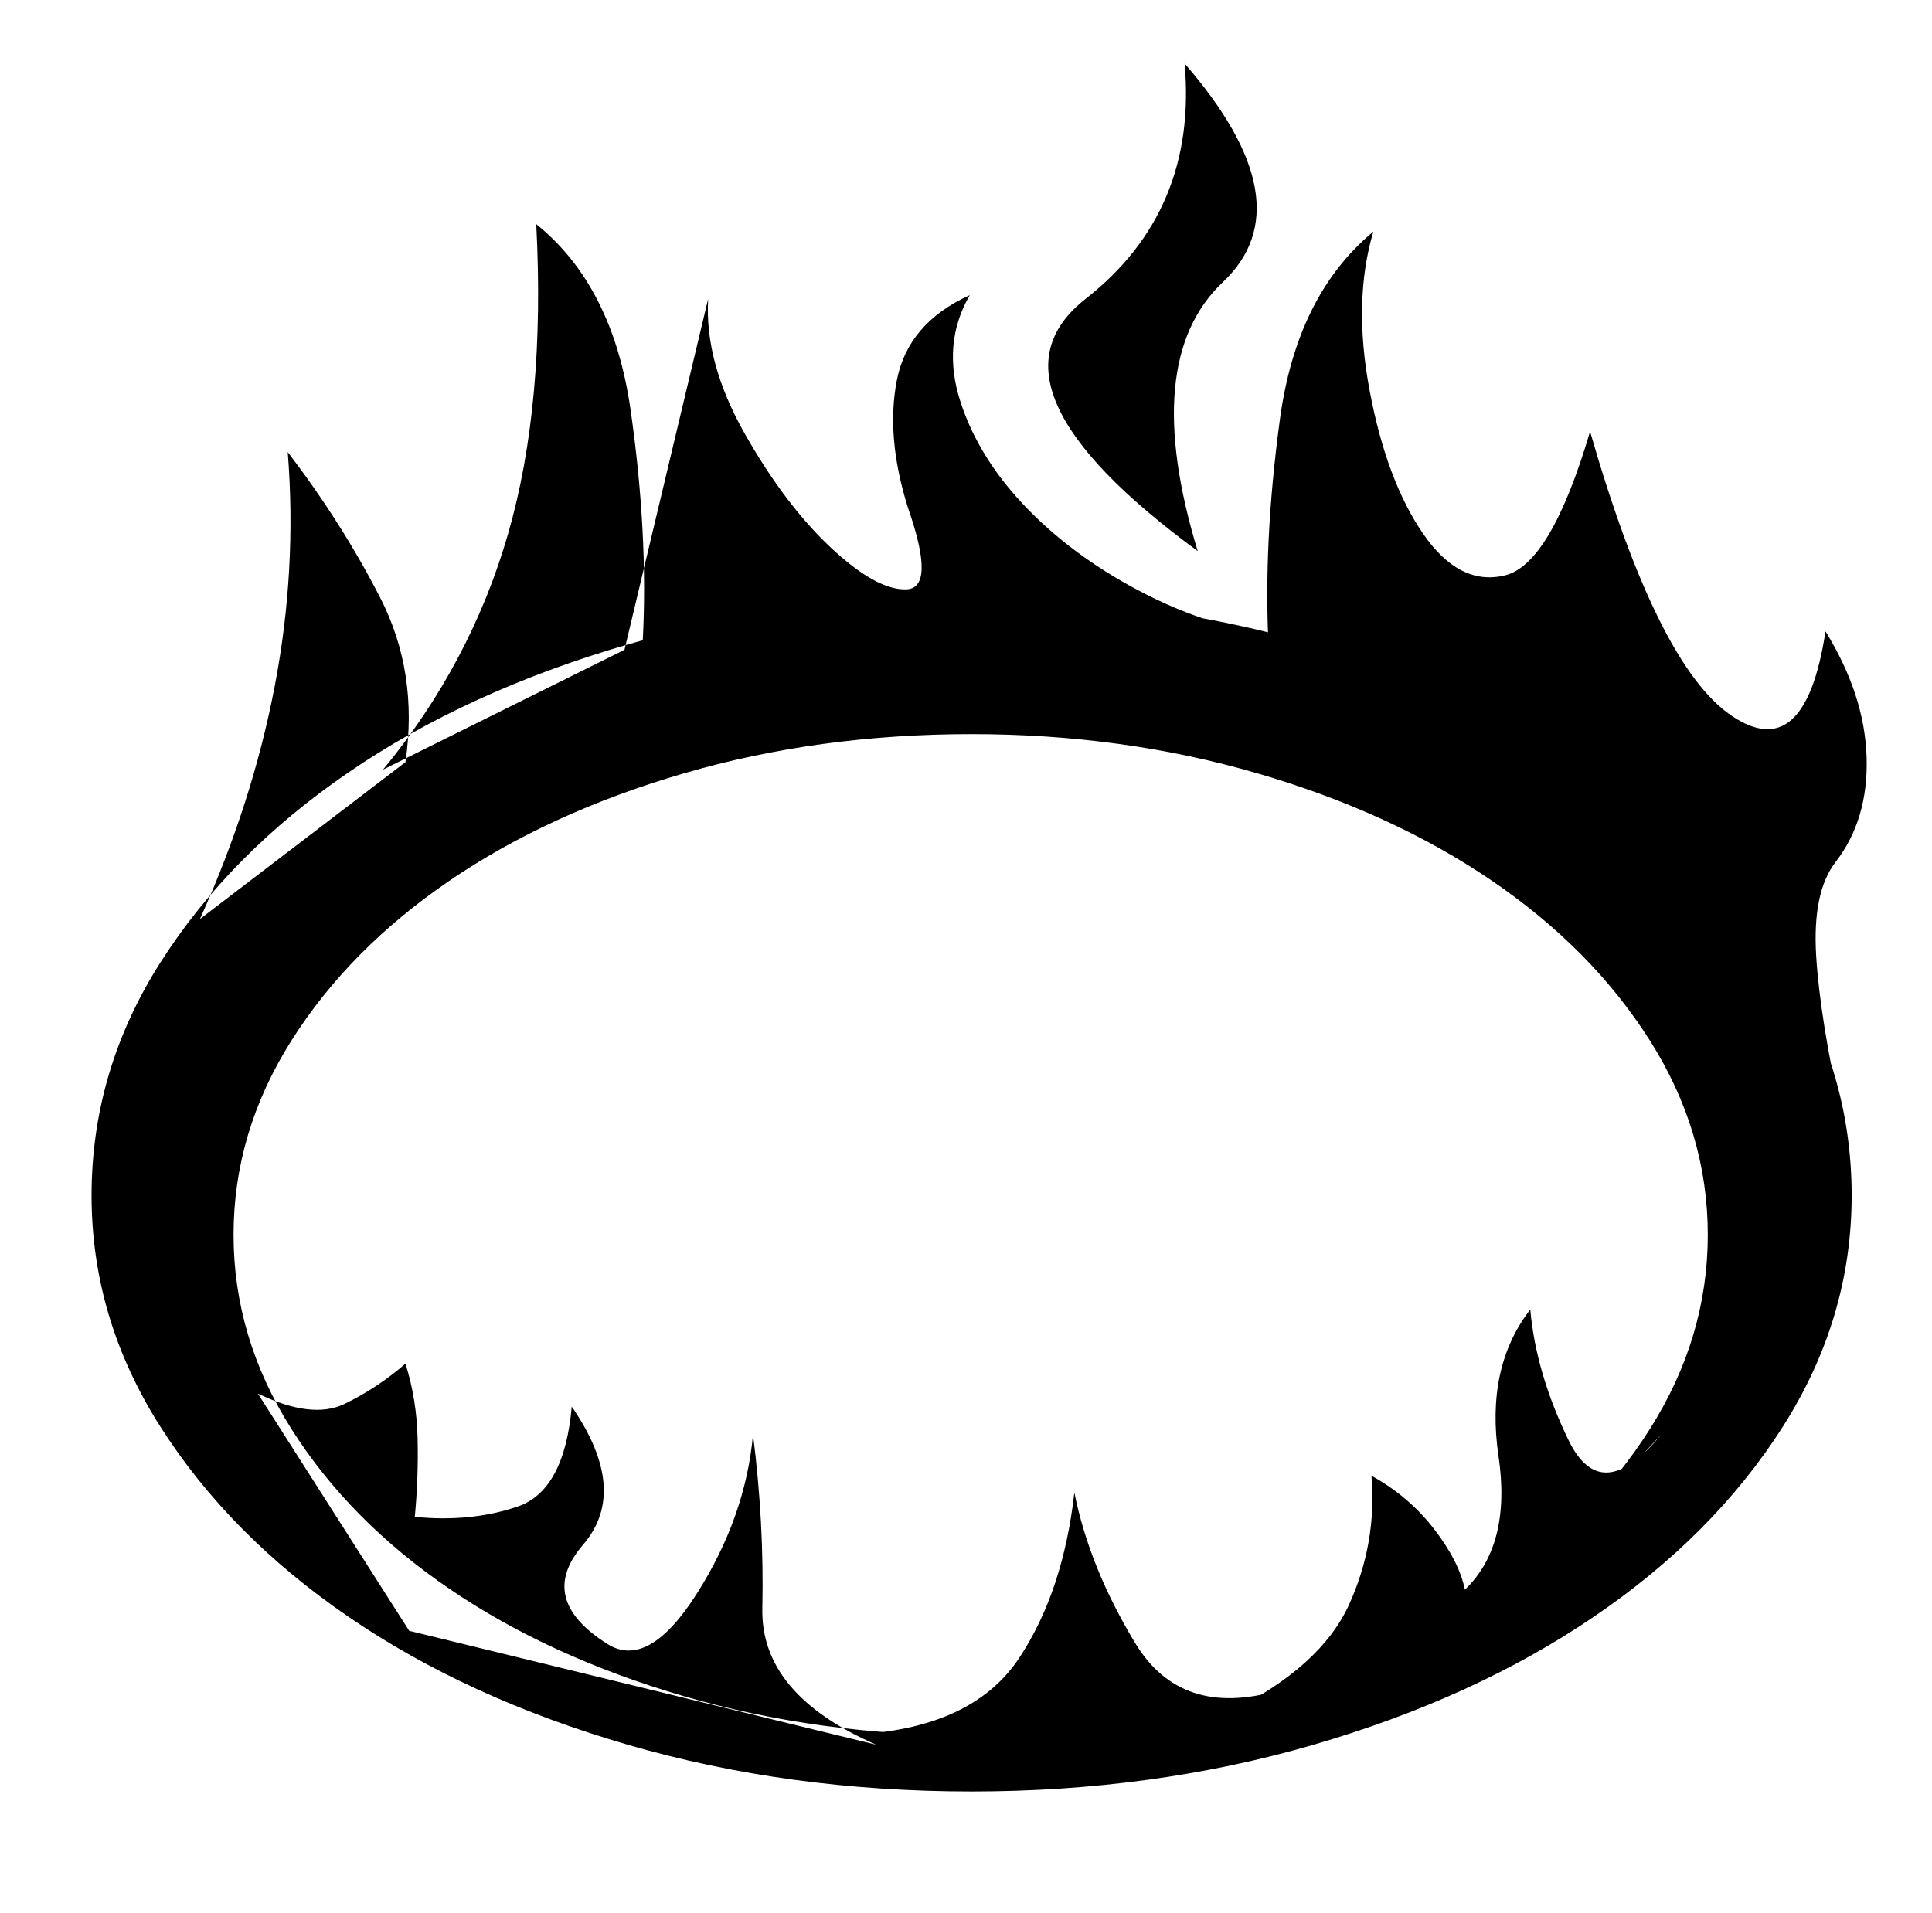 <svg xmlns="http://www.w3.org/2000/svg" viewBox="-10 0 1034 1024"><path d="M510 320q-98 0-184 25t-149.5 68.5T76 515 39 640q0 66 37 124t100.5 101.5T326 934t184 25q97 0 183-25t150-68.5T944 764t37-124q0-67-37-125T843 413.5 693 345t-183-25zm0 609q-82 0-154-21t-125.5-57.5T146 765t-31-104 31-104 84.5-85.5T356 414t154-21q81 0 153 21t125.5 57.5T873 557t31 104-31 104-84.5 85.5T663 908t-153 21zM97 492q28-62 40-124.5t7-125.5q29 38 49.5 78t13.5 88zm412-334q-33 15-39 45.5t6 68.5q15 43-1 43.5T434.5 293t-46-61-19.5-72l-46 193 362-11q-42-4-80-23t-64.5-46-36.5-58 5-57zM624 34q7 79-53 126t60 135q-31-102 13.5-144T624 34zM195 412q47-57 67-126.5T277 120q41 33 50.5 99.5T334 343zm530-288q-41 34-50 100.5T669 347l307 252q-12-54-14-87.5t10-49.5q18-23 17-56.5T967 338q-11 72-50.5 45T841 231q-21 71-45.5 77t-44-22.5T723 209t2-85zM128 746q29 14 46.5 5.5T207 730q6 19 6.5 40t-1.5 42q30 3 55-5.5t29-53.5q31 45 6 74t13 53q22 14 48-27t30-85q6 47 5 93t61 73l-250-61zm751 22q-32 39-49.5 3T809 701q-24 31-17 78.5T774 851q-3-15-16.5-32.5T724 790q3 36-12 69t-63 57l124-34zM674 905q-52 15-76.5-25.5T565 799q-6 53-29.5 88.5T455 928l129 6z"/></svg>